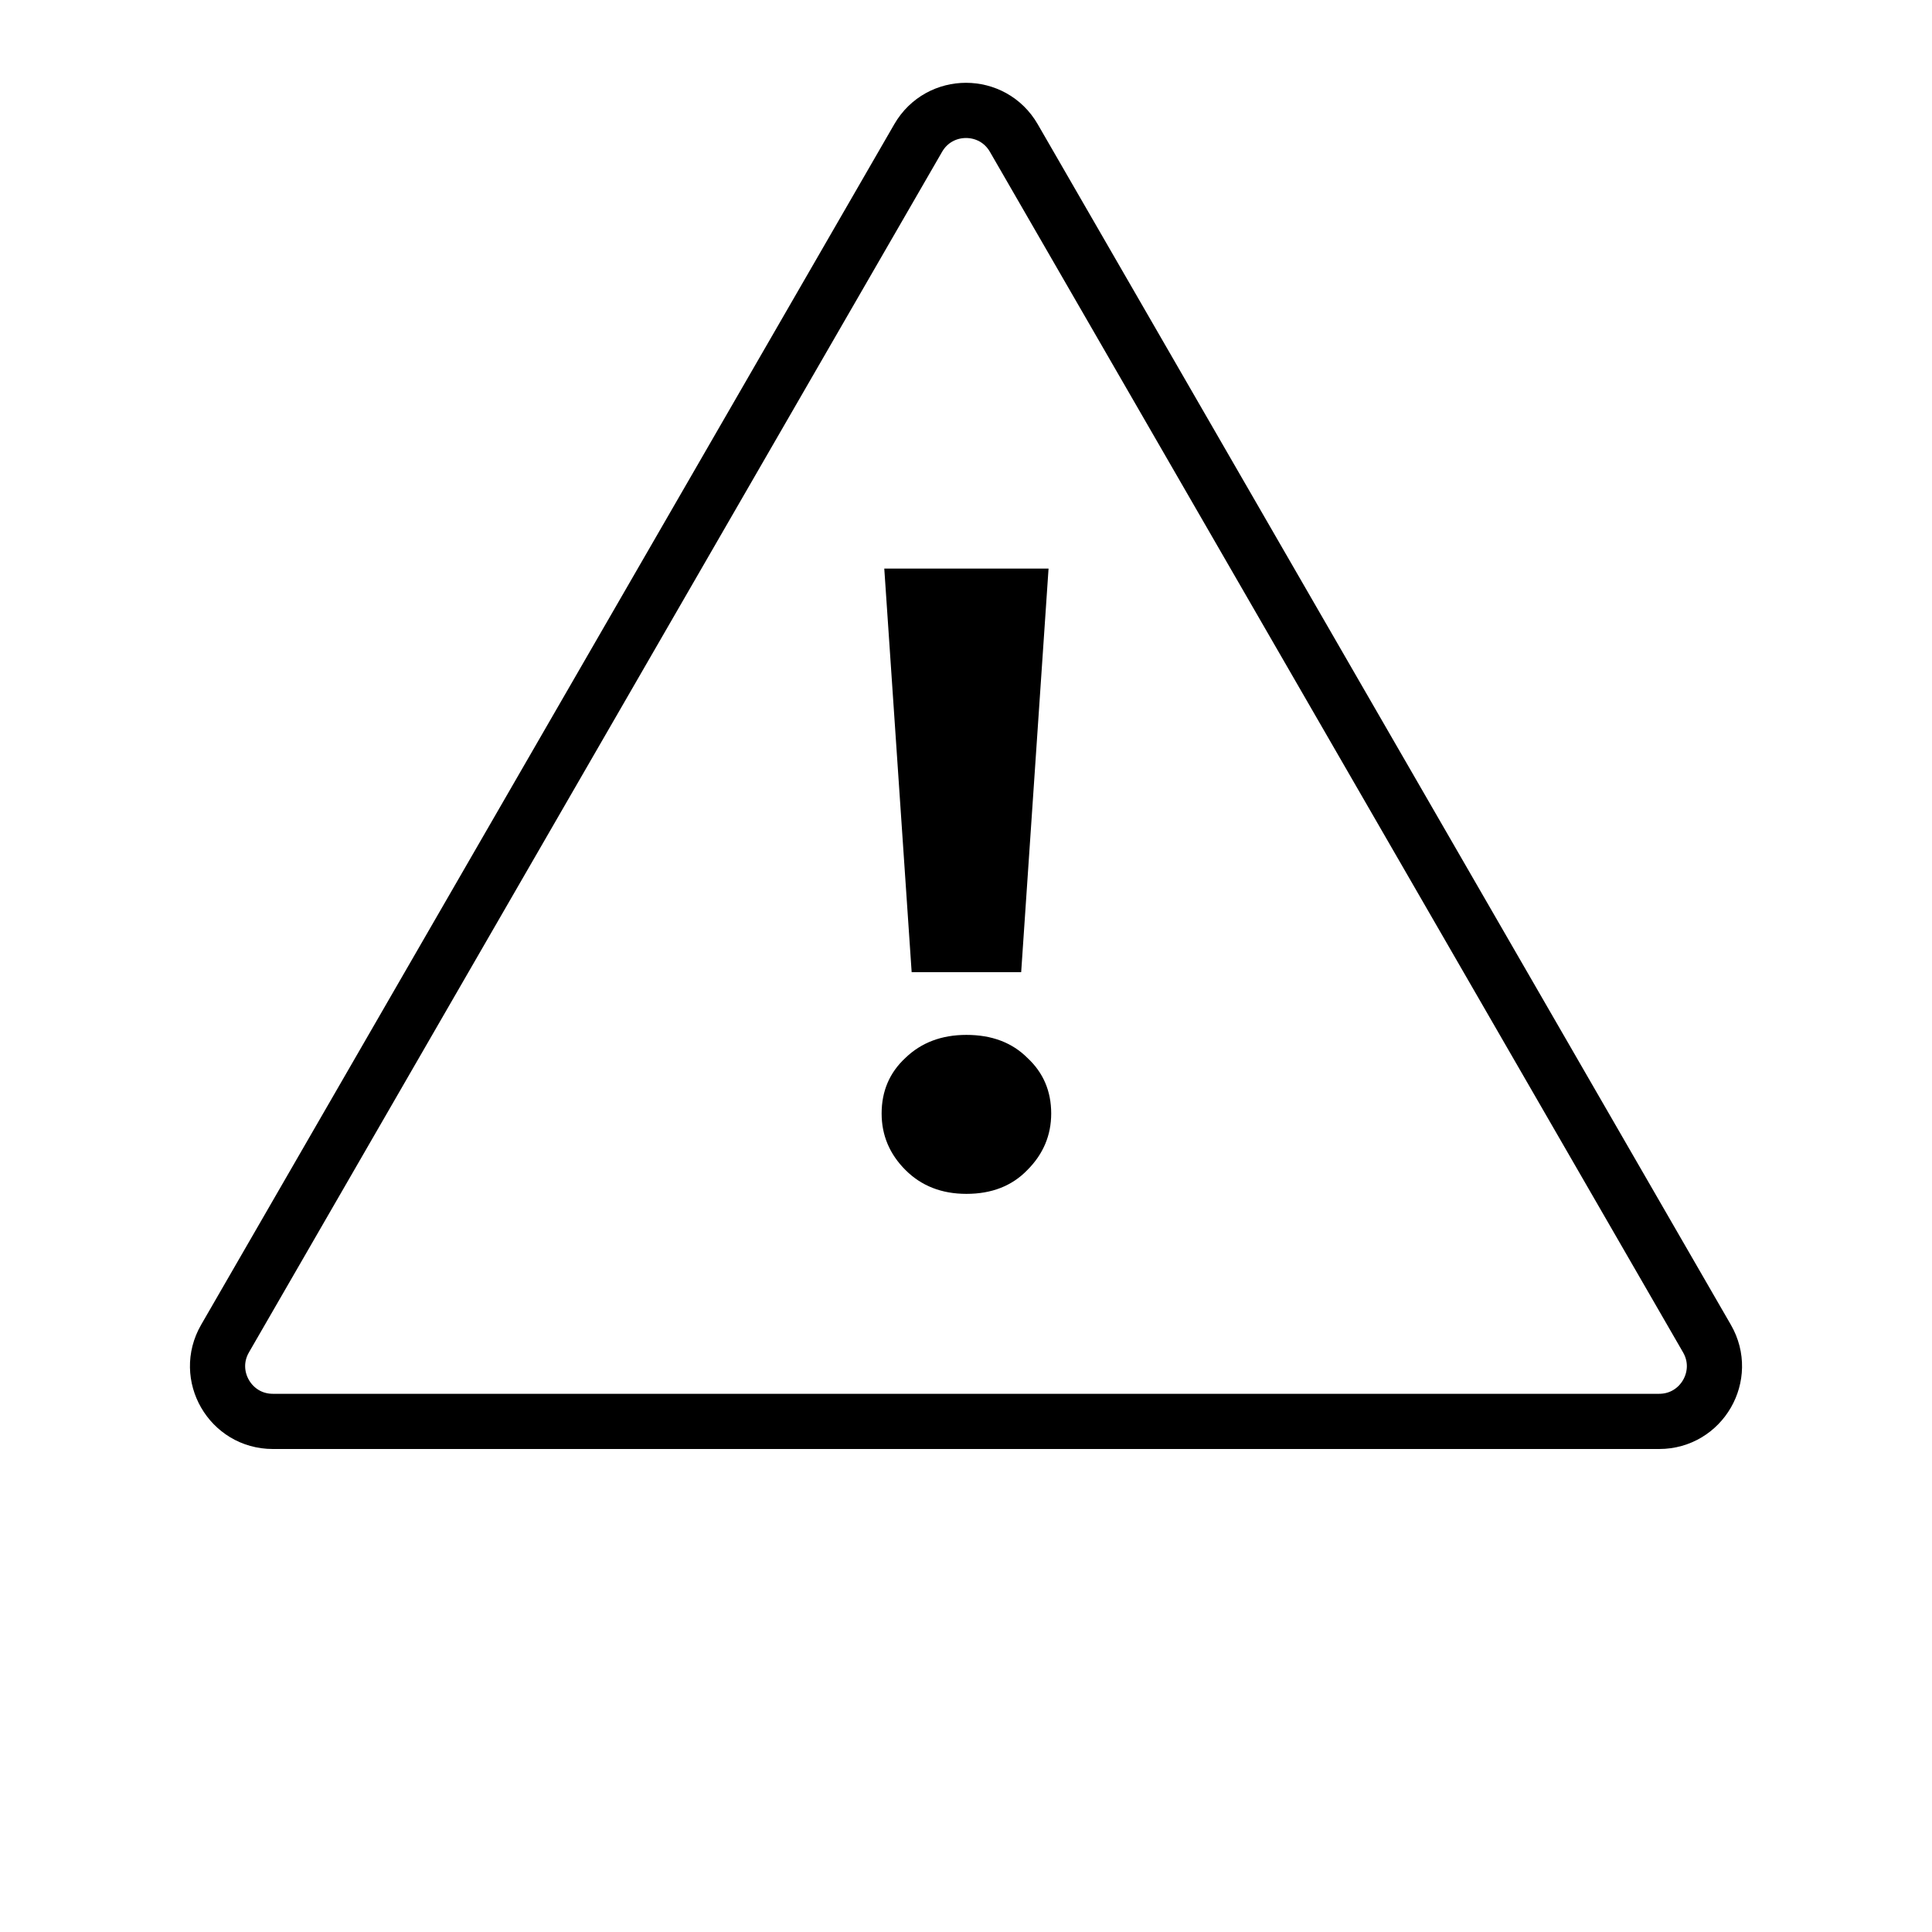 <svg width="70" height="70" viewBox="0 0 70 70" fill="none" xmlns="http://www.w3.org/2000/svg">
<path d="M33.268 5C34.038 3.667 35.962 3.667 36.732 5L61.847 48.5C62.617 49.833 61.654 51.5 60.115 51.5H9.885C8.346 51.5 7.383 49.833 8.153 48.5L33.268 5Z" stroke="black" stroke-width="2"/>
<path d="M33.031 35.224L32.039 20.6H37.991L36.999 35.224H33.031ZM35.015 43.256C34.119 43.256 33.383 42.968 32.807 42.392C32.231 41.816 31.943 41.133 31.943 40.344C31.943 39.533 32.231 38.861 32.807 38.328C33.383 37.773 34.119 37.496 35.015 37.496C35.932 37.496 36.668 37.773 37.223 38.328C37.799 38.861 38.087 39.533 38.087 40.344C38.087 41.133 37.799 41.816 37.223 42.392C36.668 42.968 35.932 43.256 35.015 43.256Z" fill="black"/>
</svg>
